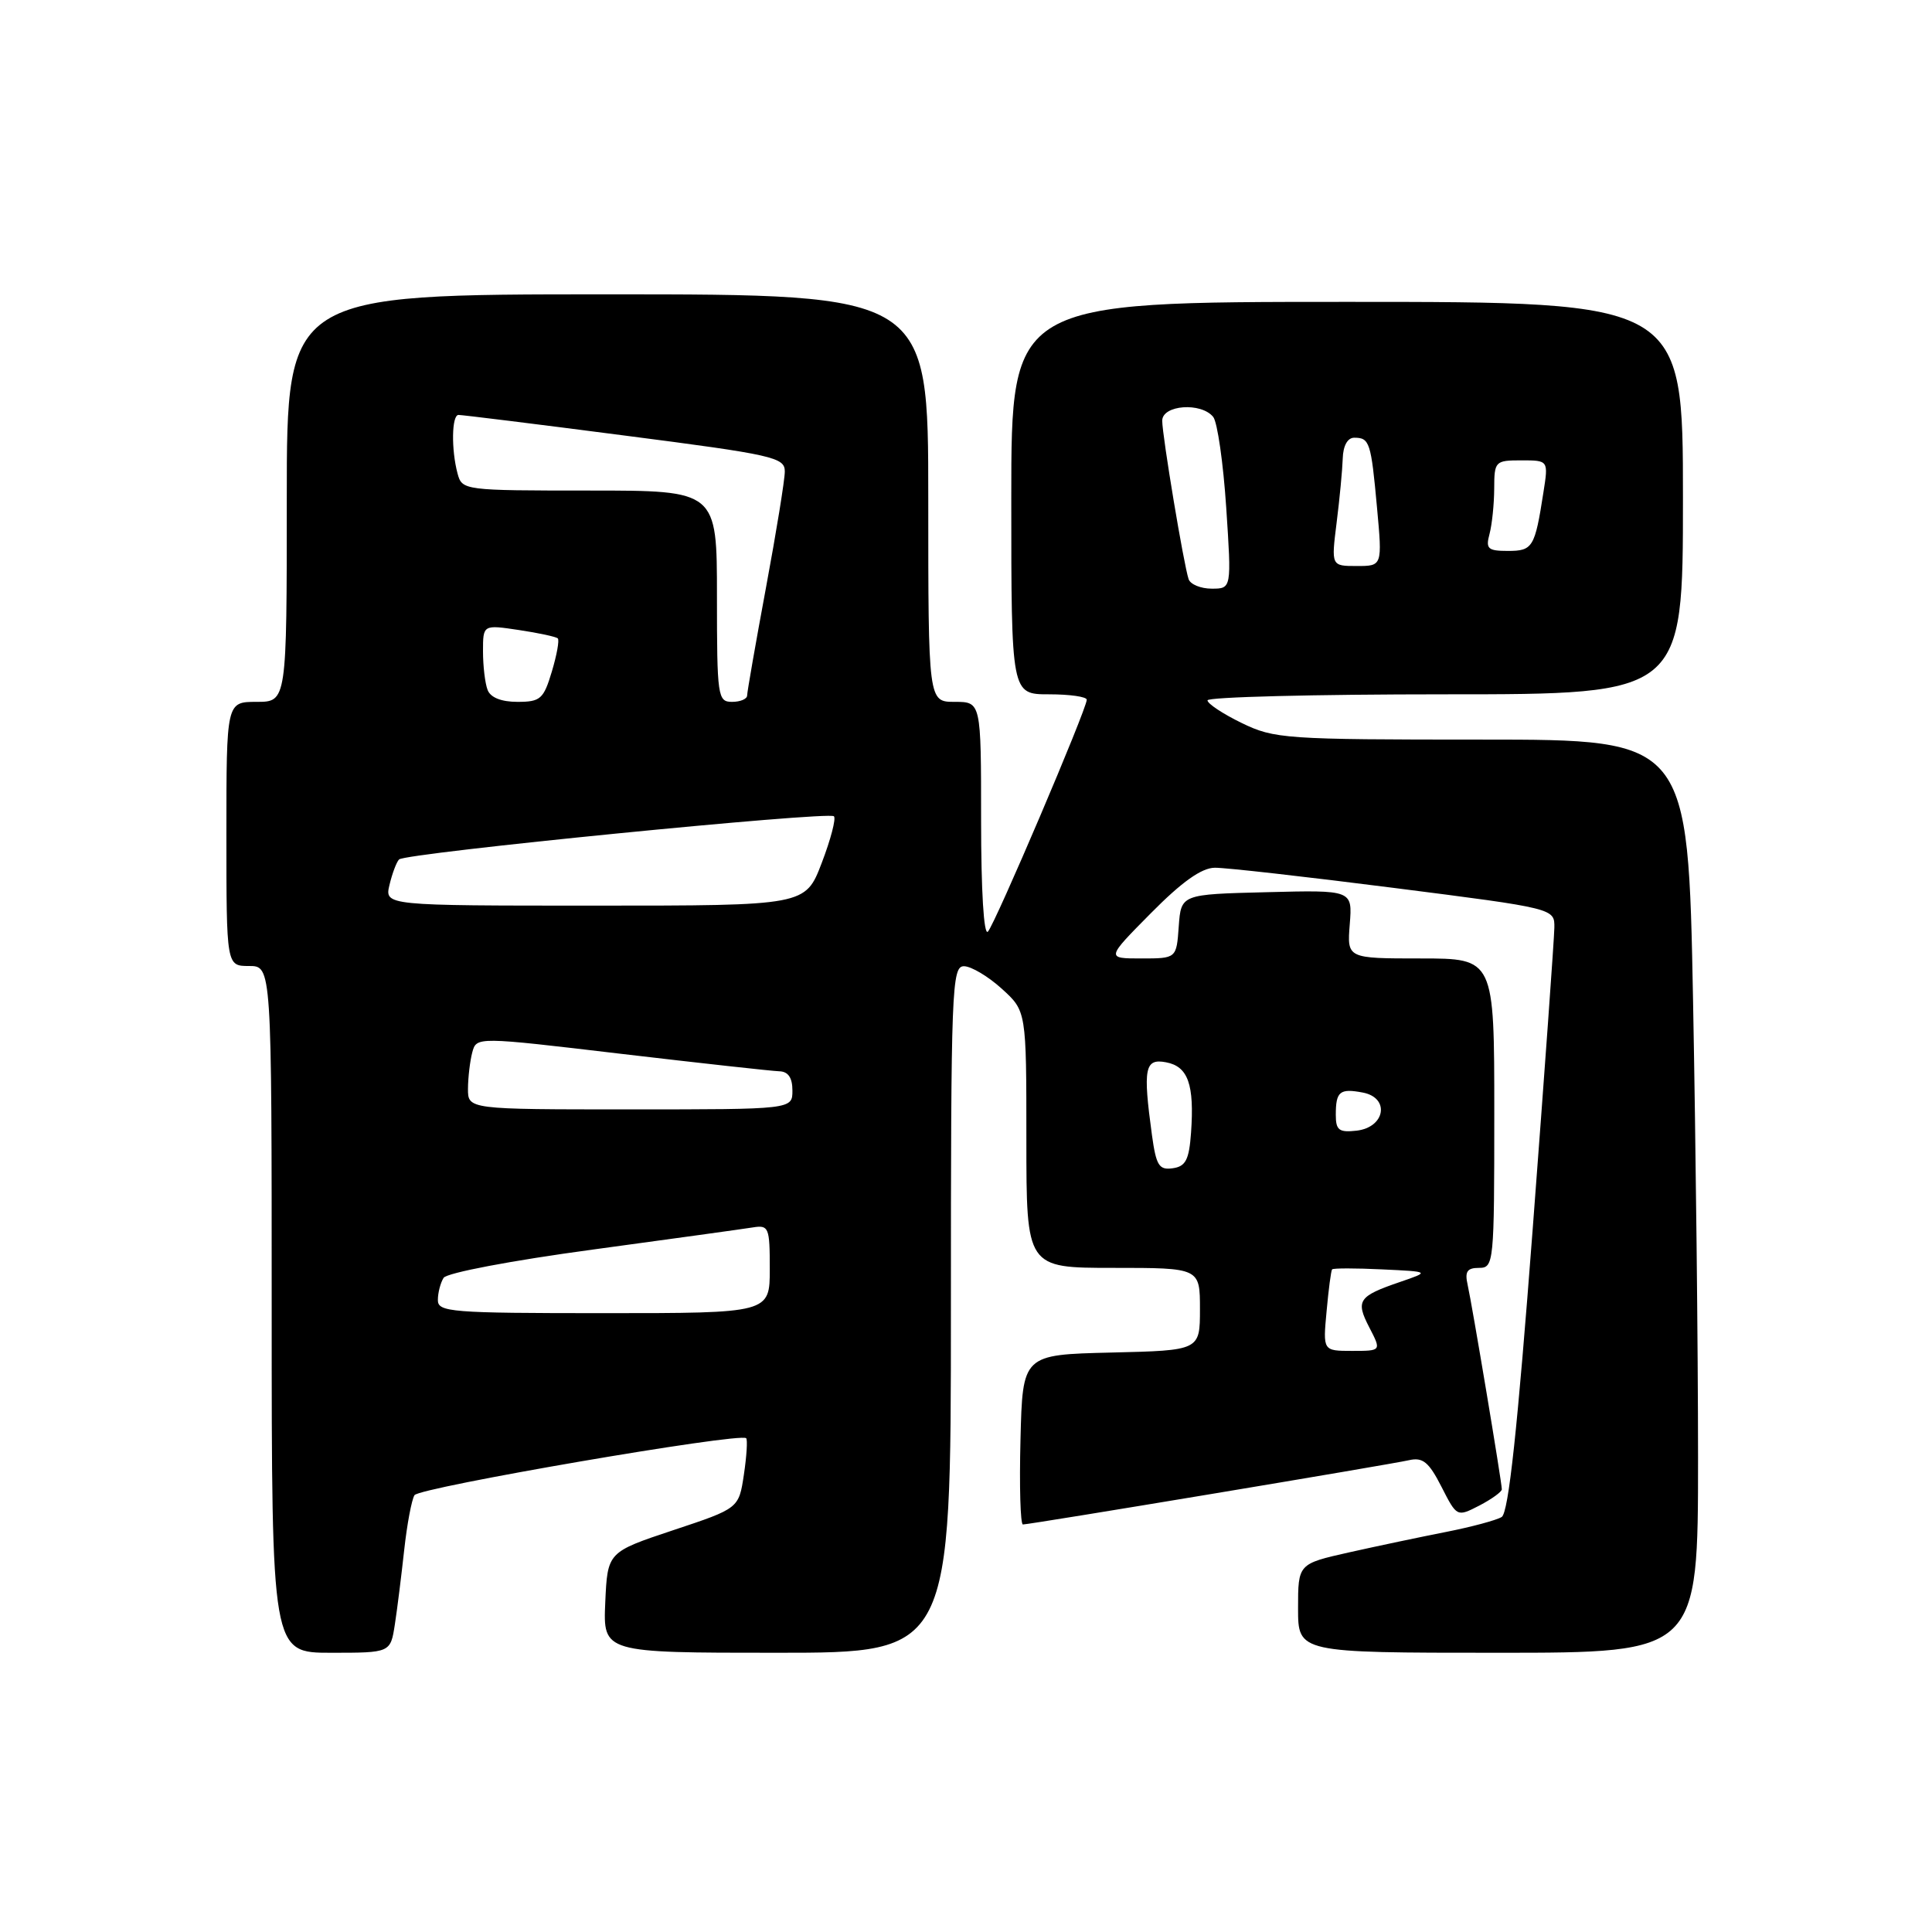<?xml version="1.0" encoding="UTF-8" standalone="no"?>
<!DOCTYPE svg PUBLIC "-//W3C//DTD SVG 1.1//EN" "http://www.w3.org/Graphics/SVG/1.1/DTD/svg11.dtd" >
<svg xmlns="http://www.w3.org/2000/svg" xmlns:xlink="http://www.w3.org/1999/xlink" version="1.1" viewBox="0 0 256 256">
 <g >
 <path fill="currentColor"
d=" M 52.32 215.25 C 52.64 213.19 53.19 208.74 53.56 205.37 C 53.93 202.00 54.54 198.74 54.92 198.12 C 55.56 197.09 98.03 189.79 98.87 190.57 C 99.07 190.75 98.94 192.92 98.57 195.39 C 97.90 199.87 97.90 199.87 89.20 202.76 C 80.50 205.66 80.50 205.66 80.20 212.33 C 79.91 219.00 79.91 219.00 102.95 219.00 C 126.00 219.00 126.00 219.00 126.00 173.50 C 126.00 130.82 126.11 128.00 127.75 128.03 C 128.71 128.05 130.96 129.39 132.75 131.02 C 136.00 133.97 136.00 133.97 136.00 150.99 C 136.00 168.00 136.00 168.00 147.50 168.00 C 159.00 168.00 159.00 168.00 159.00 173.47 C 159.00 178.94 159.00 178.94 147.25 179.22 C 135.50 179.50 135.50 179.50 135.22 190.75 C 135.06 196.94 135.21 202.00 135.54 202.00 C 136.48 202.00 184.20 194.06 186.72 193.48 C 188.53 193.07 189.33 193.73 191.00 197.00 C 193.05 201.02 193.05 201.02 196.03 199.49 C 197.66 198.64 199.00 197.67 199.00 197.34 C 199.00 196.42 195.06 172.86 194.47 170.25 C 194.07 168.49 194.40 168.00 195.98 168.00 C 197.94 168.00 198.00 167.40 198.00 147.50 C 198.00 127.00 198.00 127.00 188.24 127.00 C 178.49 127.00 178.49 127.00 178.85 122.47 C 179.21 117.93 179.21 117.93 167.85 118.22 C 156.50 118.50 156.50 118.50 156.19 122.75 C 155.89 127.00 155.89 127.00 151.22 127.00 C 146.56 127.00 146.56 127.00 152.50 121.00 C 156.60 116.85 159.22 114.99 160.97 114.98 C 162.36 114.96 173.06 116.17 184.75 117.66 C 206.00 120.37 206.00 120.37 205.96 122.93 C 205.94 124.35 204.65 142.31 203.09 162.86 C 201.07 189.43 199.89 200.45 198.98 201.01 C 198.28 201.44 194.96 202.33 191.61 202.99 C 188.25 203.65 182.46 204.87 178.75 205.70 C 172.00 207.22 172.00 207.22 172.00 213.11 C 172.00 219.00 172.00 219.00 198.50 219.00 C 225.00 219.00 225.00 219.00 225.00 193.16 C 225.00 178.95 224.70 151.73 224.34 132.66 C 223.68 98.00 223.68 98.00 196.36 98.00 C 170.27 98.00 168.85 97.90 164.53 95.80 C 162.04 94.59 160.00 93.24 160.00 92.80 C 160.00 92.36 174.18 92.00 191.50 92.00 C 223.00 92.00 223.00 92.00 223.00 66.00 C 223.00 40.00 223.00 40.00 178.50 40.00 C 134.00 40.00 134.00 40.00 134.00 66.00 C 134.00 92.00 134.00 92.00 139.00 92.00 C 141.75 92.00 144.00 92.32 144.00 92.72 C 144.00 93.95 131.85 122.45 130.90 123.45 C 130.36 124.02 130.00 118.04 130.00 108.70 C 130.00 93.00 130.00 93.00 126.50 93.00 C 123.00 93.00 123.00 93.00 123.00 66.00 C 123.00 39.00 123.00 39.00 80.50 39.00 C 38.00 39.00 38.00 39.00 38.00 66.00 C 38.00 93.00 38.00 93.00 34.00 93.00 C 30.00 93.00 30.00 93.00 30.00 110.50 C 30.00 128.00 30.00 128.00 33.00 128.00 C 36.00 128.00 36.00 128.00 36.00 173.50 C 36.00 219.00 36.00 219.00 43.87 219.00 C 51.74 219.00 51.74 219.00 52.32 215.25 Z  M 175.78 173.75 C 176.04 170.86 176.37 168.36 176.51 168.20 C 176.65 168.03 179.63 168.03 183.13 168.20 C 189.50 168.50 189.50 168.50 185.50 169.87 C 179.98 171.76 179.60 172.33 181.44 175.89 C 183.05 179.00 183.05 179.00 179.17 179.00 C 175.29 179.00 175.29 179.00 175.78 173.75 Z  M 58.02 172.25 C 58.02 171.29 58.37 169.97 58.78 169.32 C 59.20 168.66 67.77 167.03 78.51 165.58 C 88.96 164.16 98.51 162.84 99.75 162.64 C 101.87 162.30 102.00 162.62 102.00 168.14 C 102.00 174.00 102.00 174.00 80.00 174.00 C 59.71 174.00 58.00 173.86 58.02 172.25 Z  M 152.64 150.41 C 151.43 141.55 151.68 140.22 154.51 140.76 C 157.43 141.31 158.27 143.70 157.82 150.08 C 157.56 153.69 157.11 154.56 155.39 154.80 C 153.58 155.06 153.20 154.45 152.64 150.41 Z  M 177.00 147.73 C 177.00 144.62 177.52 144.19 180.58 144.77 C 184.20 145.46 183.56 149.38 179.75 149.82 C 177.43 150.08 177.00 149.76 177.00 147.73 Z  M 62.01 144.25 C 62.02 142.74 62.28 140.57 62.58 139.44 C 63.14 137.37 63.14 137.37 82.32 139.64 C 92.87 140.88 102.29 141.92 103.25 141.95 C 104.44 141.98 105.00 142.80 105.00 144.50 C 105.00 147.00 105.00 147.00 83.50 147.00 C 62.00 147.00 62.00 147.00 62.01 144.25 Z  M 51.61 117.25 C 51.97 115.74 52.54 114.22 52.88 113.88 C 53.72 113.03 109.81 107.47 110.50 108.16 C 110.80 108.46 110.07 111.25 108.88 114.35 C 106.72 120.00 106.72 120.00 78.84 120.00 C 50.96 120.00 50.96 120.00 51.61 117.25 Z  M 64.61 91.42 C 64.27 90.55 64.00 88.25 64.00 86.30 C 64.00 82.77 64.00 82.77 68.75 83.48 C 71.36 83.87 73.68 84.37 73.91 84.59 C 74.14 84.81 73.78 86.79 73.12 88.99 C 72.03 92.63 71.61 93.00 68.57 93.00 C 66.43 93.00 64.99 92.43 64.61 91.42 Z  M 95.00 79.00 C 95.00 65.00 95.00 65.00 78.12 65.00 C 61.45 65.00 61.23 64.97 60.63 62.75 C 59.78 59.59 59.85 55.00 60.75 54.98 C 61.16 54.97 71.06 56.19 82.75 57.71 C 102.51 60.26 104.00 60.60 103.99 62.48 C 103.99 63.59 102.86 70.53 101.49 77.90 C 100.12 85.28 99.00 91.69 99.00 92.15 C 99.00 92.62 98.10 93.00 97.00 93.00 C 95.10 93.00 95.00 92.33 95.00 79.00 Z  M 157.50 76.75 C 156.86 74.89 154.01 57.78 154.00 55.75 C 154.00 53.65 159.17 53.27 160.76 55.25 C 161.31 55.94 162.09 61.34 162.48 67.25 C 163.19 78.00 163.19 78.00 160.56 78.00 C 159.12 78.00 157.74 77.44 157.50 76.75 Z  M 177.11 69.25 C 177.51 66.09 177.87 62.26 177.92 60.75 C 177.97 59.06 178.56 58.00 179.44 58.00 C 181.48 58.00 181.67 58.58 182.46 67.25 C 183.17 75.00 183.17 75.00 179.78 75.00 C 176.39 75.00 176.39 75.00 177.11 69.25 Z  M 197.37 70.75 C 197.70 69.51 197.98 66.81 197.99 64.75 C 198.00 61.12 198.11 61.00 201.59 61.00 C 205.18 61.00 205.18 61.00 204.51 65.25 C 203.38 72.53 203.10 73.00 199.82 73.00 C 197.14 73.00 196.84 72.72 197.37 70.75 Z "/>
</g>
</svg>